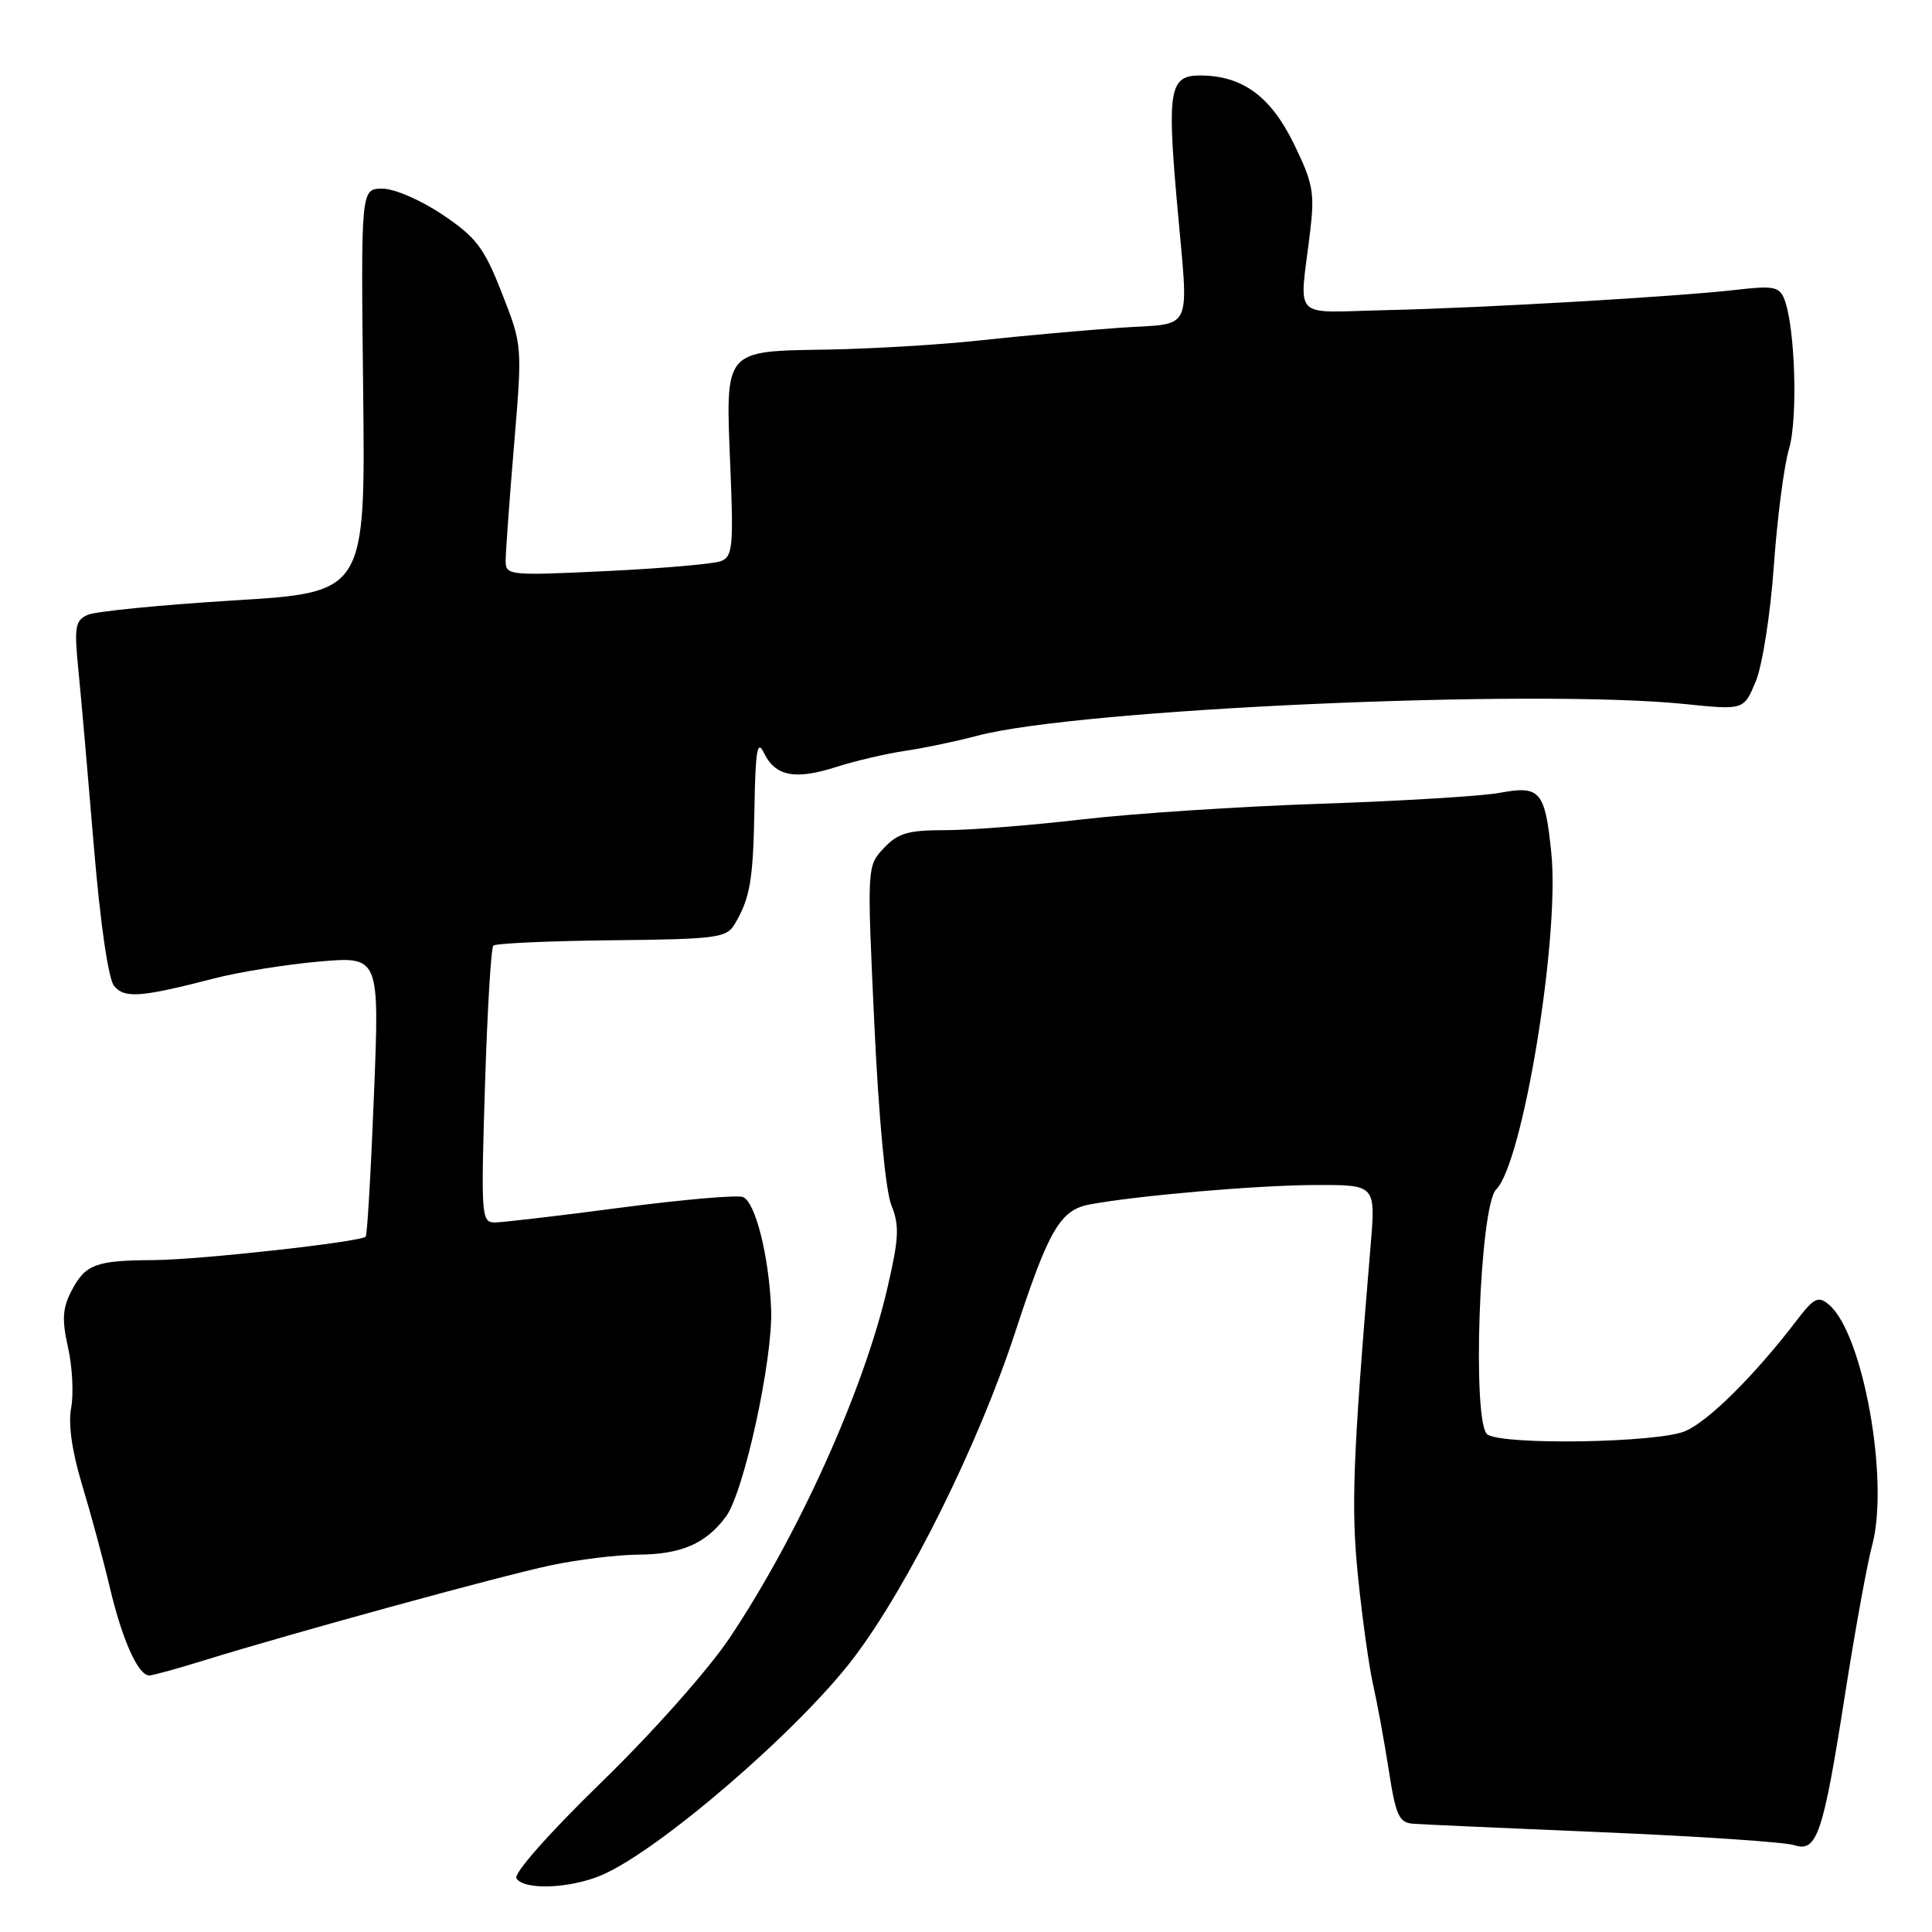 <?xml version="1.0" encoding="UTF-8" standalone="no"?>
<!DOCTYPE svg PUBLIC "-//W3C//DTD SVG 1.1//EN" "http://www.w3.org/Graphics/SVG/1.1/DTD/svg11.dtd" >
<svg xmlns="http://www.w3.org/2000/svg" xmlns:xlink="http://www.w3.org/1999/xlink" version="1.1" viewBox="0 0 256 256">
 <g >
 <path fill="currentColor"
d=" M 79.62 248.51 C 87.19 245.35 105.97 229.17 113.20 219.57 C 120.43 209.99 129.66 191.35 134.50 176.58 C 138.98 162.89 140.48 160.32 144.42 159.59 C 150.82 158.40 166.80 157.03 174.39 157.02 C 182.29 157.00 182.29 157.00 181.61 165.07 C 179.23 193.62 179.00 199.76 179.97 209.16 C 180.53 214.60 181.42 220.95 181.95 223.27 C 182.48 225.60 183.41 230.65 184.01 234.50 C 184.96 240.63 185.37 241.52 187.30 241.66 C 188.51 241.75 199.85 242.26 212.50 242.79 C 225.15 243.32 236.50 244.09 237.73 244.49 C 240.77 245.49 241.57 243.12 244.51 224.31 C 245.82 215.95 247.42 207.17 248.06 204.80 C 250.39 196.23 246.86 176.62 242.32 172.85 C 240.92 171.69 240.36 171.97 238.10 174.92 C 232.53 182.22 226.36 188.35 223.28 189.64 C 219.64 191.18 199.38 191.52 197.11 190.09 C 195.01 188.76 196.03 159.83 198.25 157.61 C 201.79 154.07 206.69 124.19 205.56 113.04 C 204.72 104.80 204.09 104.06 198.74 105.05 C 196.41 105.49 185.72 106.14 175.00 106.50 C 164.28 106.86 150.03 107.80 143.34 108.58 C 136.65 109.36 128.51 110.00 125.26 110.00 C 120.33 110.00 118.98 110.39 117.11 112.38 C 114.88 114.76 114.88 114.77 115.85 135.63 C 116.43 148.05 117.34 157.79 118.11 159.69 C 119.20 162.40 119.12 164.07 117.58 170.69 C 114.45 184.22 105.78 203.43 96.70 217.00 C 93.87 221.24 86.47 229.57 79.71 236.14 C 72.77 242.89 68.03 248.25 68.43 248.89 C 69.41 250.47 75.43 250.26 79.62 248.51 Z  M 27.00 220.02 C 39.01 216.31 66.24 208.85 72.90 207.43 C 76.53 206.66 81.75 206.02 84.50 206.00 C 90.26 205.97 93.52 204.56 96.19 200.96 C 98.58 197.74 102.43 180.08 102.18 173.50 C 101.91 166.48 100.09 159.25 98.44 158.61 C 97.67 158.32 90.39 158.95 82.27 160.02 C 74.15 161.09 66.64 161.97 65.60 161.98 C 63.78 162.00 63.72 161.22 64.26 143.93 C 64.57 133.98 65.06 125.60 65.37 125.30 C 65.67 125.00 72.72 124.68 81.05 124.59 C 94.94 124.45 96.27 124.27 97.34 122.47 C 99.41 118.97 99.80 116.66 99.97 107.00 C 100.10 99.43 100.35 97.95 101.21 99.73 C 102.72 102.86 105.31 103.38 110.77 101.64 C 113.37 100.81 117.53 99.84 120.00 99.48 C 122.47 99.12 126.75 98.22 129.50 97.49 C 142.82 93.94 203.17 91.24 223.28 93.29 C 231.06 94.09 231.06 94.09 232.64 90.31 C 233.52 88.22 234.59 81.38 235.04 75.01 C 235.49 68.68 236.39 61.70 237.05 59.50 C 238.25 55.48 237.87 43.30 236.43 39.63 C 235.78 37.99 234.98 37.83 230.10 38.40 C 222.09 39.32 196.40 40.81 183.50 41.10 C 170.96 41.38 172.16 42.64 173.60 30.70 C 174.22 25.54 173.98 24.24 171.43 19.03 C 168.35 12.73 164.59 10.00 158.99 10.00 C 155.00 10.00 154.65 11.92 155.93 26.55 C 157.52 44.66 158.40 42.72 148.25 43.44 C 143.44 43.78 135.22 44.52 130.00 45.09 C 124.78 45.67 115.63 46.21 109.67 46.32 C 95.81 46.55 96.13 46.17 96.77 61.84 C 97.21 72.46 97.08 73.76 95.51 74.36 C 94.55 74.72 87.75 75.32 80.38 75.67 C 67.43 76.29 67.00 76.25 67.00 74.30 C 67.00 73.19 67.50 66.32 68.11 59.02 C 69.22 45.76 69.22 45.76 66.50 38.83 C 64.15 32.82 63.11 31.46 58.66 28.46 C 55.78 26.52 52.27 25.00 50.67 25.00 C 47.82 25.00 47.82 25.00 48.12 51.75 C 48.42 78.50 48.42 78.50 30.96 79.56 C 21.36 80.15 12.65 81.01 11.62 81.47 C 9.95 82.22 9.81 83.05 10.40 88.91 C 10.76 92.53 11.68 103.06 12.45 112.31 C 13.30 122.44 14.36 129.73 15.12 130.65 C 16.51 132.32 18.66 132.16 28.40 129.64 C 31.64 128.80 37.89 127.80 42.29 127.41 C 50.29 126.72 50.29 126.72 49.55 145.11 C 49.15 155.22 48.66 163.66 48.46 163.86 C 47.77 164.57 26.38 166.94 20.33 166.97 C 12.66 167.01 11.30 167.52 9.45 171.09 C 8.28 173.35 8.19 174.90 9.02 178.57 C 9.59 181.12 9.77 184.70 9.43 186.54 C 9.02 188.69 9.54 192.32 10.86 196.69 C 12.00 200.44 13.68 206.65 14.59 210.50 C 16.21 217.33 18.31 221.99 19.77 222.01 C 20.17 222.02 23.42 221.13 27.00 220.02 Z "/>
</g>
</svg>